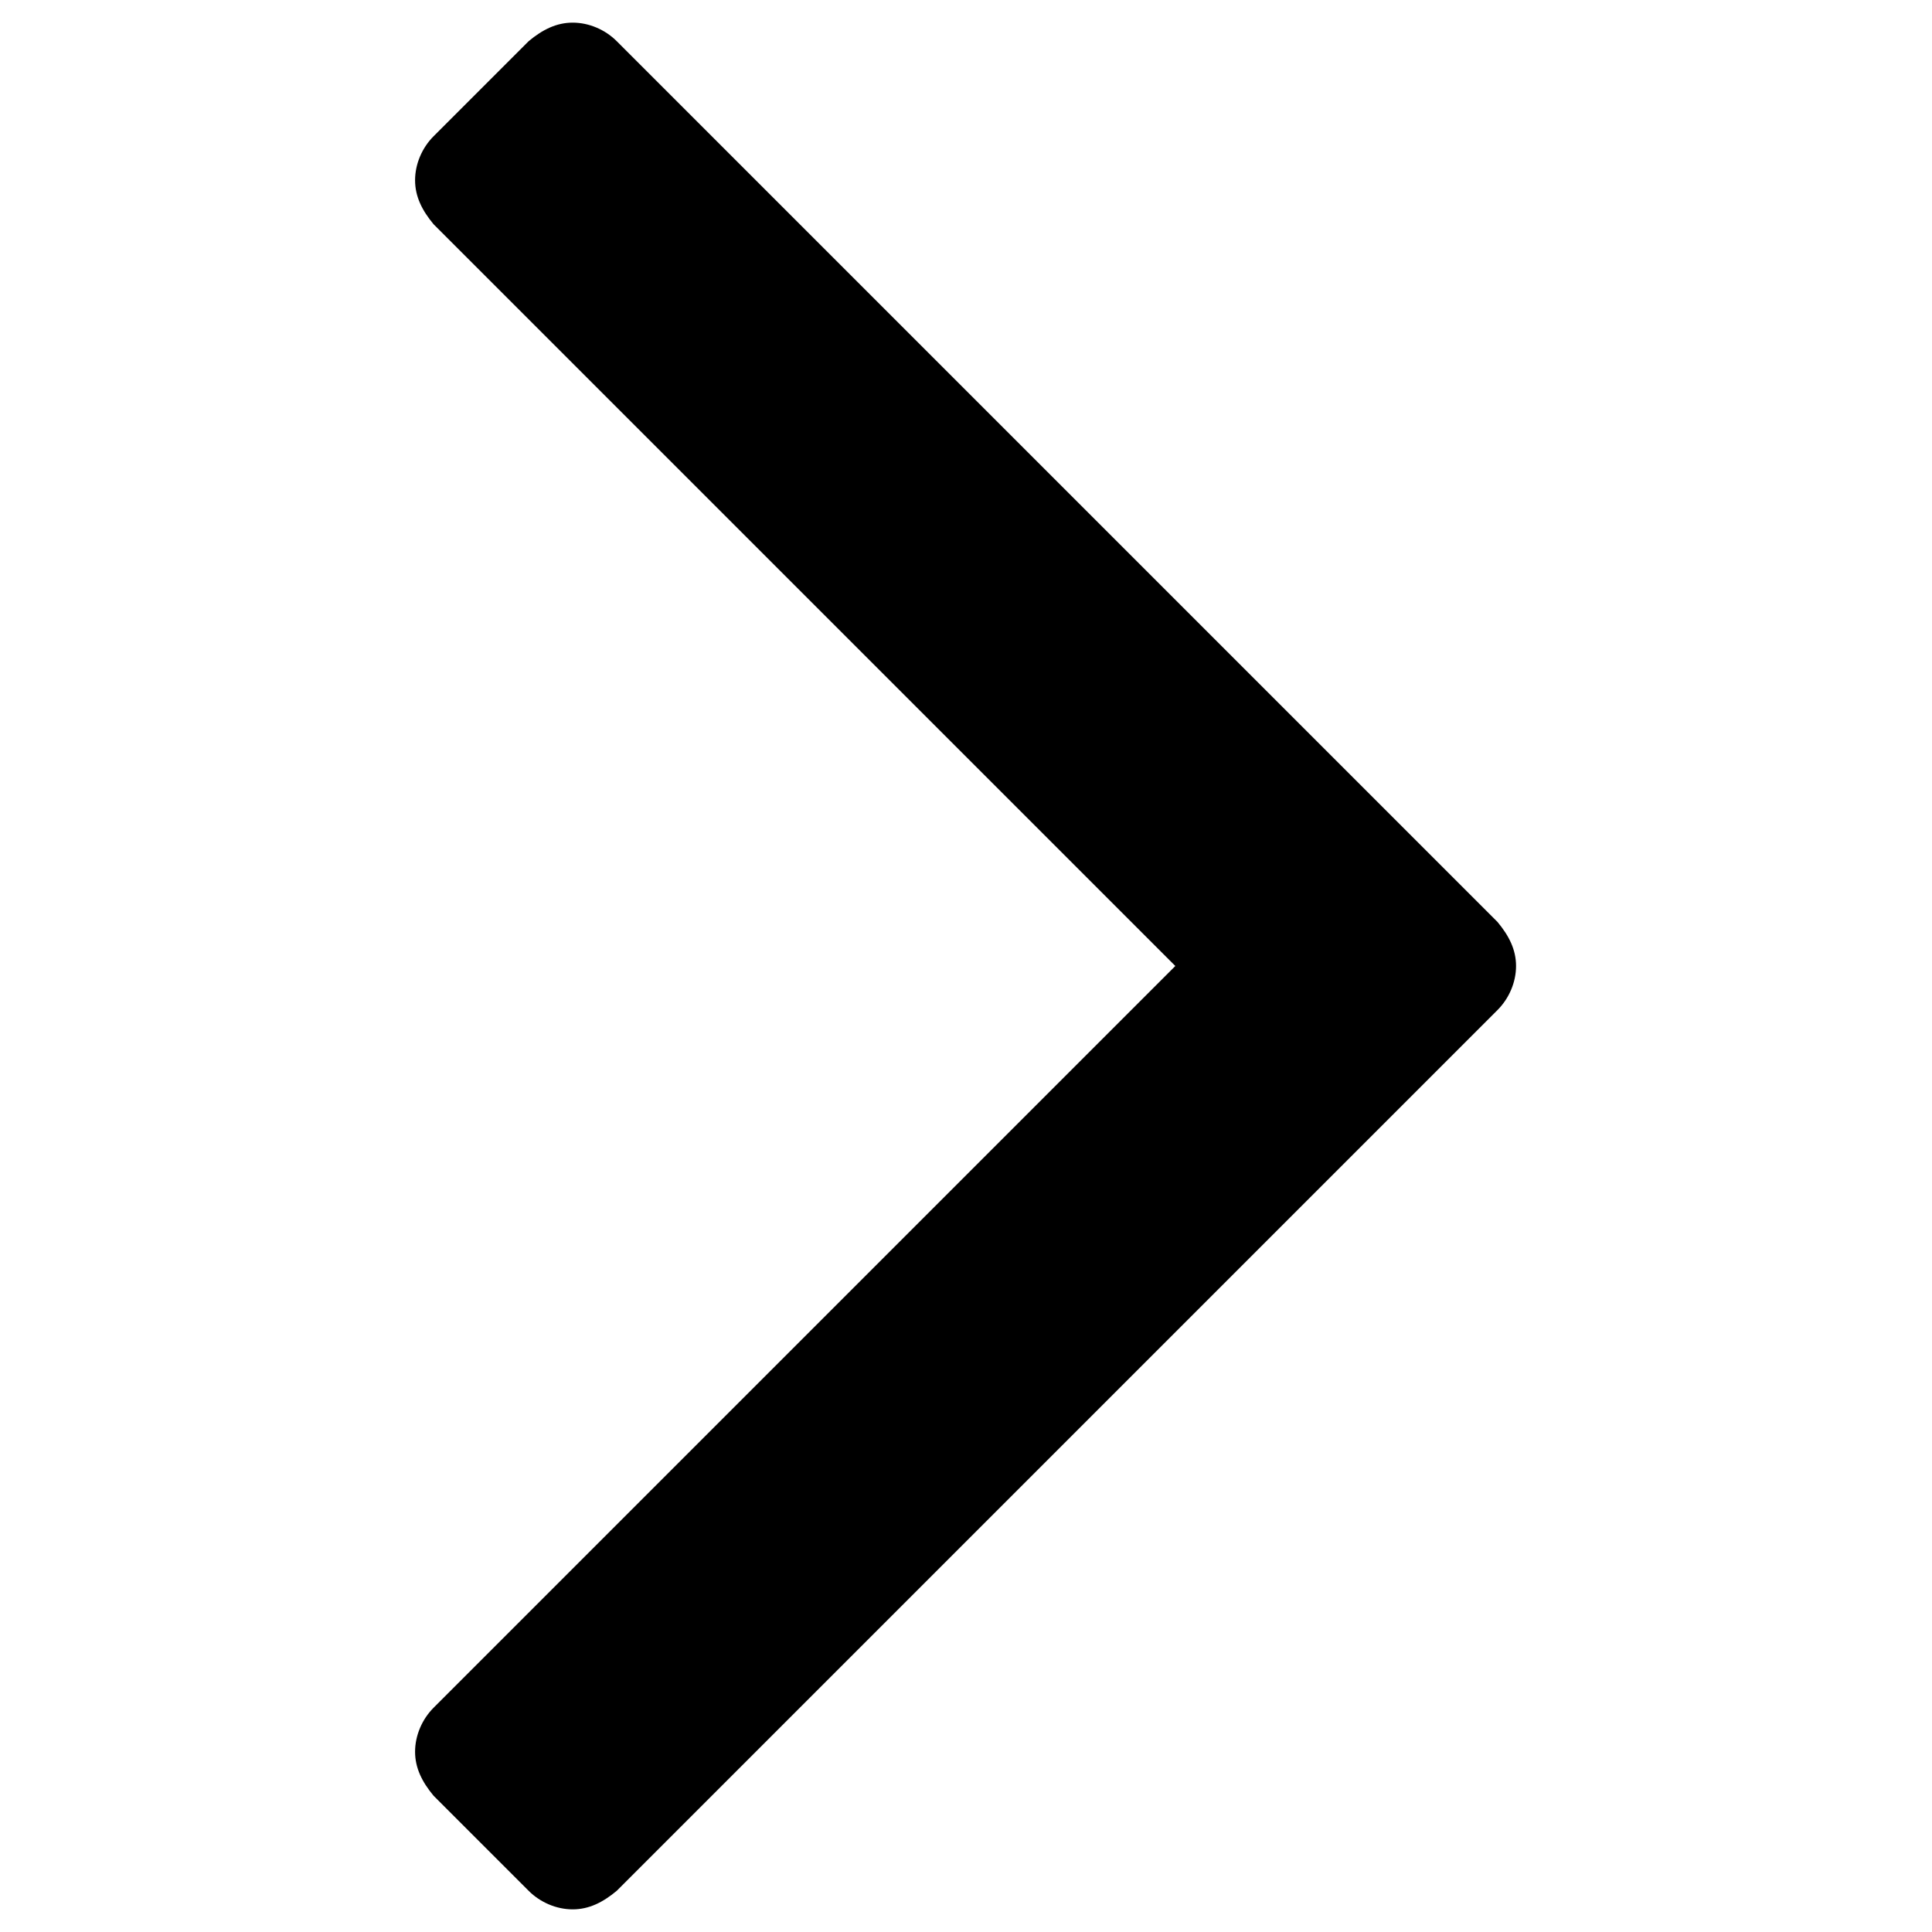 <?xml version="1.0" encoding="UTF-8" standalone="no"?>
<svg width="512px" height="512px" viewBox="0 0 512 512" version="1.1" xmlns="http://www.w3.org/2000/svg" xmlns:xlink="http://www.w3.org/1999/xlink">
    <!-- Generator: Sketch 40.3 (33839) - http://www.bohemiancoding.com/sketch -->
    <title>arrow-right</title>
    <desc>Created with Sketch.</desc>
    <defs></defs>
    <g id="Page-1" stroke="none" stroke-width="1" fill="none" fill-rule="evenodd">
        <g id="arrow-right" fill="#000000">
            <path d="M396.855,244.329 L163.44,10.914 C160.369,7.843 156.069,6 151.769,6 C147.469,6 143.784,7.843 140.098,10.914 L114.914,36.098 C111.843,39.17 110,43.469 110,47.769 C110,52.069 111.843,55.754 114.914,59.44 L311.474,256 L114.914,452.56 C111.843,455.631 110,459.931 110,464.231 C110,468.531 111.843,472.216 114.914,475.902 L140.098,501.086 C143.17,504.157 147.469,506 151.769,506 C156.069,506 159.754,504.157 163.44,501.086 L396.855,267.671 C399.926,264.6 401.769,260.3 401.769,256 C401.769,251.7 399.926,248.015 396.855,244.329 L396.855,244.329 Z" id="Shape"></path>
        </g>
    </g>
</svg>